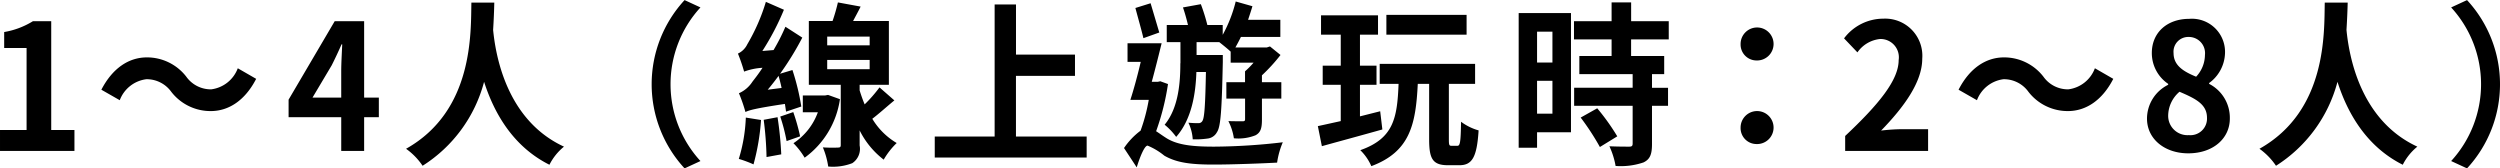 <svg id="exp_spec_05.svg" xmlns="http://www.w3.org/2000/svg" width="269.19" height="18.13" viewBox="0 0 269.19 18.13">
  <defs>
    <style>
      .cls-1 {
        fill-rule: evenodd;
      }
    </style>
  </defs>
  <path id="_1_4人_線上遊玩時_2_8人_" data-name="1～4人（線上遊玩時：2～8人）　 " class="cls-1" d="M810.758,1511.84h8.008v-2.25h-2.5v-11.72H814.3a8.615,8.615,0,0,1-3.1,1.17v1.72h2.412v8.83h-2.862v2.25Zm22.681-4.29c1.925,0,3.688-1.13,4.894-3.47l-1.979-1.14a3.525,3.525,0,0,1-2.861,2.27,3.237,3.237,0,0,1-2.682-1.36,5.338,5.338,0,0,0-4.246-2.08c-1.926,0-3.689,1.14-4.9,3.48l1.98,1.13a3.529,3.529,0,0,1,2.861-2.26,3.256,3.256,0,0,1,2.681,1.35A5.34,5.34,0,0,0,833.439,1507.55Zm10.959-1.45,2.07-3.48c0.378-.75.737-1.52,1.061-2.26H847.6c-0.036.81-.108,2.08-0.108,2.89v2.85h-3.1Zm7.144,0h-1.583v-8.23h-3.167l-4.967,8.45v1.89h5.668v3.63h2.466v-3.63h1.583v-2.11Zm9.966-10.23c-0.072,3.19.27,11.64-7.036,15.74a7.084,7.084,0,0,1,1.781,1.83,15.309,15.309,0,0,0,6.622-9.04c1.044,3.25,3.041,6.93,7.036,8.93a5.99,5.99,0,0,1,1.566-1.95c-6.28-2.9-7.378-10.02-7.63-12.57,0.072-1.13.108-2.15,0.126-2.94h-2.465Zm22.955,17.85,1.709-.79a12.227,12.227,0,0,1,0-16.54l-1.709-.79A13.35,13.35,0,0,0,884.463,1513.72Zm8.951-8.47c0.4-.47.792-0.98,1.17-1.49,0.108,0.39.234,0.85,0.324,1.3Zm3.617,1.81a25.164,25.164,0,0,0-.954-3.93l-1.331.4a31.549,31.549,0,0,0,2.393-3.89l-1.817-1.17a21.442,21.442,0,0,1-1.278,2.51l-1.206.1a27.34,27.34,0,0,0,2.322-4.44l-1.944-.85a20.714,20.714,0,0,1-2,4.57,2.108,2.108,0,0,1-1.008,1,18.962,18.962,0,0,1,.666,1.94,6.787,6.787,0,0,1,1.979-.41c-0.467.72-.881,1.23-1.079,1.49a3.331,3.331,0,0,1-1.458,1.25,16.876,16.876,0,0,1,.7,2.02c0.4-.19.99-0.38,4.247-0.87,0.054,0.3.09,0.58,0.126,0.83Zm-5.974,1.19a17.2,17.2,0,0,1-.756,4.45,12.172,12.172,0,0,1,1.584.59,24.2,24.2,0,0,0,.81-4.78Zm1.925,0.24a36.633,36.633,0,0,1,.306,4.01l1.584-.29a37.015,37.015,0,0,0-.4-4Zm1.782-.35a19.177,19.177,0,0,1,.684,2.64l1.457-.51a22.557,22.557,0,0,0-.738-2.61Zm5.146-2.33-0.324.06h-2.393v1.81h1.62a6.714,6.714,0,0,1-2.628,3.33,7.988,7.988,0,0,1,1.206,1.56,9.439,9.439,0,0,0,3.8-6.3Zm-0.09-3.77h4.571v1H899.82v-1Zm0-2.51h4.571v0.94H899.82v-0.94Zm5.632,5.47a15.147,15.147,0,0,1-1.6,1.83,15.848,15.848,0,0,1-.54-1.51v-0.6h3.149v-6.87h-3.851c0.252-.49.54-1,0.81-1.55l-2.447-.45a18.948,18.948,0,0,1-.576,2h-2.555v6.87h3.437v6.49c0,0.21-.072.27-0.306,0.27a15.383,15.383,0,0,1-1.62-.02,8.44,8.44,0,0,1,.576,2.06,5.744,5.744,0,0,0,2.591-.36,1.855,1.855,0,0,0,.792-1.91v-1.62a9.046,9.046,0,0,0,2.591,3.15,8.174,8.174,0,0,1,1.4-1.79,7.511,7.511,0,0,1-2.627-2.61c0.737-.56,1.547-1.3,2.375-1.98Zm14.692,5.29v-6.53H926.5v-2.29h-6.352v-5.4h-2.3v14.22H911.4v2.26h16.357v-2.26h-7.612Zm17.7-7.89c0,1.96-.161,4.77-1.691,6.62a7.08,7.08,0,0,1,1.242,1.31c1.691-1.91,2.105-4.72,2.177-6.99H940.6c-0.072,3.63-.162,4.93-0.378,5.27a0.467,0.467,0,0,1-.45.24,9.415,9.415,0,0,1-1.062-.05,4.769,4.769,0,0,1,.468,1.79,8.948,8.948,0,0,0,1.584-.08,1.3,1.3,0,0,0,1.025-.69c0.414-.59.522-2.46,0.63-7.54v-0.77h-2.825v-1.38h2.447c0.342,0.27.882,0.7,1.224,1.02v1.19h2.465a9.19,9.19,0,0,1-.918.93v1.17H942.8v1.77h2.015v2.21c0,0.17-.054.23-0.27,0.23-0.2,0-.863,0-1.529-0.02a5.98,5.98,0,0,1,.594,1.85,5.006,5.006,0,0,0,2.321-.32c0.594-.31.7-0.83,0.7-1.72v-2.23h2.087v-1.77H946.63v-0.74a18.378,18.378,0,0,0,2-2.19l-1.134-.92-0.342.11h-3.382c0.2-.36.395-0.72,0.593-1.13h4.247v-1.85h-3.473c0.162-.49.324-0.97,0.468-1.46l-1.8-.51a14.831,14.831,0,0,1-1.4,3.59v-1.06h-1.655a19.533,19.533,0,0,0-.7-2.24l-1.926.35c0.2,0.57.4,1.29,0.54,1.89h-2.285v1.85h1.475v2.27Zm-2.267-3.31c-0.252-.85-0.63-2.13-0.936-3.15l-1.637.51c0.27,1.02.666,2.4,0.864,3.25Zm0.108,5.25-0.27.06h-0.648c0.36-1.32.738-2.83,1.062-4.15h-3.671v2h1.422c-0.342,1.47-.756,2.98-1.116,4.09h1.98a19.342,19.342,0,0,1-.882,3.32,7.727,7.727,0,0,0-1.782,1.87l1.368,2.08c0.324-1.06.828-2.34,1.17-2.34a7.107,7.107,0,0,1,1.8,1.08c1.332,0.77,2.879.96,5.29,0.96,2.124,0,5.4-.13,6.856-0.21a8.708,8.708,0,0,1,.612-2.19,65.69,65.69,0,0,1-7.378.47c-2.123,0-3.85-.13-5.092-0.88-0.5-.31-0.864-0.59-1.17-0.78a26.171,26.171,0,0,0,1.278-5.08Zm32.978-7.15H960.03v2.13h8.637v-2.13Zm-9.3,10.38-2.178.55v-3.4h1.782v-2.06h-1.782v-3.34h1.944v-2.08h-6.136v2.08h2.123v3.34h-1.943v2.06h1.943v3.91c-0.918.2-1.763,0.39-2.465,0.54l0.432,2.16c1.835-.51,4.246-1.16,6.514-1.8Zm7.683,3.72c-0.252,0-.288-0.08-0.288-0.72v-5.95h2.825v-2.15H959.31v2.15h2.033c-0.144,3.69-.54,5.88-4.121,7.14a5.446,5.446,0,0,1,1.188,1.72c4.139-1.55,4.787-4.44,5-8.86h1.224v5.97c0,2.1.378,2.79,2.033,2.79h1.224c1.368,0,1.889-.85,2.069-3.75a5.7,5.7,0,0,1-1.889-.93c-0.036,2.23-.108,2.59-0.4,2.59h-0.63ZM977.91,1499v3.32h-1.655V1499h1.655Zm-1.655,8.83v-3.54h1.655v3.54h-1.655Zm3.652-10.83h-5.632v14.5h1.98v-1.67h3.652V1497Zm1.044,11.25a26.575,26.575,0,0,1,2.069,3.17l1.872-1.15a23.733,23.733,0,0,0-2.16-3.02Zm9.483-8.42v-1.96h-4.049v-2.02H984.28v2.02h-4.049v1.96h4.049v1.79h-3.473v1.95h5.74v1.47h-6.3v1.94h6.3v4.06c0,0.27-.09.34-0.378,0.34-0.27,0-1.259,0-2.123-.04a8.611,8.611,0,0,1,.666,2.12,7.579,7.579,0,0,0,3-.38c0.72-.34.918-0.9,0.918-1.98v-4.12h1.727v-1.94h-1.727v-1.47h1.313v-1.95h-3.563v-1.79h4.049Zm9.446,2.27a1.776,1.776,0,1,0-1.71-1.76A1.715,1.715,0,0,0,999.88,1502.1Zm0,9a1.776,1.776,0,1,0-1.71-1.76A1.715,1.715,0,0,0,999.88,1511.1Zm9.55,0.74h8.93v-2.34h-2.9a20.66,20.66,0,0,0-2.16.15c2.43-2.5,4.43-5.21,4.43-7.74a4,4,0,0,0-4.19-4.31,5.3,5.3,0,0,0-4.23,2.12l1.44,1.51a3.379,3.379,0,0,1,2.44-1.44,1.969,1.969,0,0,1,2,2.27c0,2.15-2.14,4.77-5.76,8.17v1.61Zm23.98-4.29c1.92,0,3.69-1.13,4.89-3.47l-1.98-1.14a3.52,3.52,0,0,1-2.86,2.27,3.231,3.231,0,0,1-2.68-1.36,5.34,5.34,0,0,0-4.25-2.08c-1.92,0-3.69,1.14-4.89,3.48l1.98,1.13a3.525,3.525,0,0,1,2.86-2.26,3.247,3.247,0,0,1,2.68,1.35A5.34,5.34,0,0,0,1033.41,1507.55Zm12.96,4.55c2.7,0,4.48-1.62,4.48-3.74a4.1,4.1,0,0,0-2.23-3.74v-0.09a4.116,4.116,0,0,0,1.71-3.19,3.569,3.569,0,0,0-3.87-3.72c-2.32,0-4.01,1.44-4.01,3.68a4,4,0,0,0,1.76,3.32v0.1a4.072,4.072,0,0,0-2.28,3.64C1041.93,1510.55,1043.83,1512.1,1046.37,1512.1Zm0.85-8.25c-1.41-.58-2.43-1.23-2.43-2.55a1.585,1.585,0,0,1,1.62-1.73,1.742,1.742,0,0,1,1.76,1.94A3.465,3.465,0,0,1,1047.22,1503.85Zm-0.78,6.29a2.079,2.079,0,0,1-2.23-2.08,3.429,3.429,0,0,1,1.22-2.59c1.73,0.74,2.96,1.34,2.96,2.8A1.785,1.785,0,0,1,1046.44,1510.14Zm14.63-14.27c-0.07,3.19.27,11.64-7.03,15.74a7.128,7.128,0,0,1,1.78,1.83,15.322,15.322,0,0,0,6.62-9.04c1.04,3.25,3.04,6.93,7.03,8.93a5.979,5.979,0,0,1,1.57-1.95c-6.28-2.9-7.38-10.02-7.63-12.57,0.07-1.13.11-2.15,0.13-2.94h-2.47Zm15.32-.27-1.71.79a12.23,12.23,0,0,1,0,16.54l1.71,0.79A13.336,13.336,0,0,0,1076.39,1495.6Z" transform="translate(-810.75 -1495.59)"/>
</svg>
